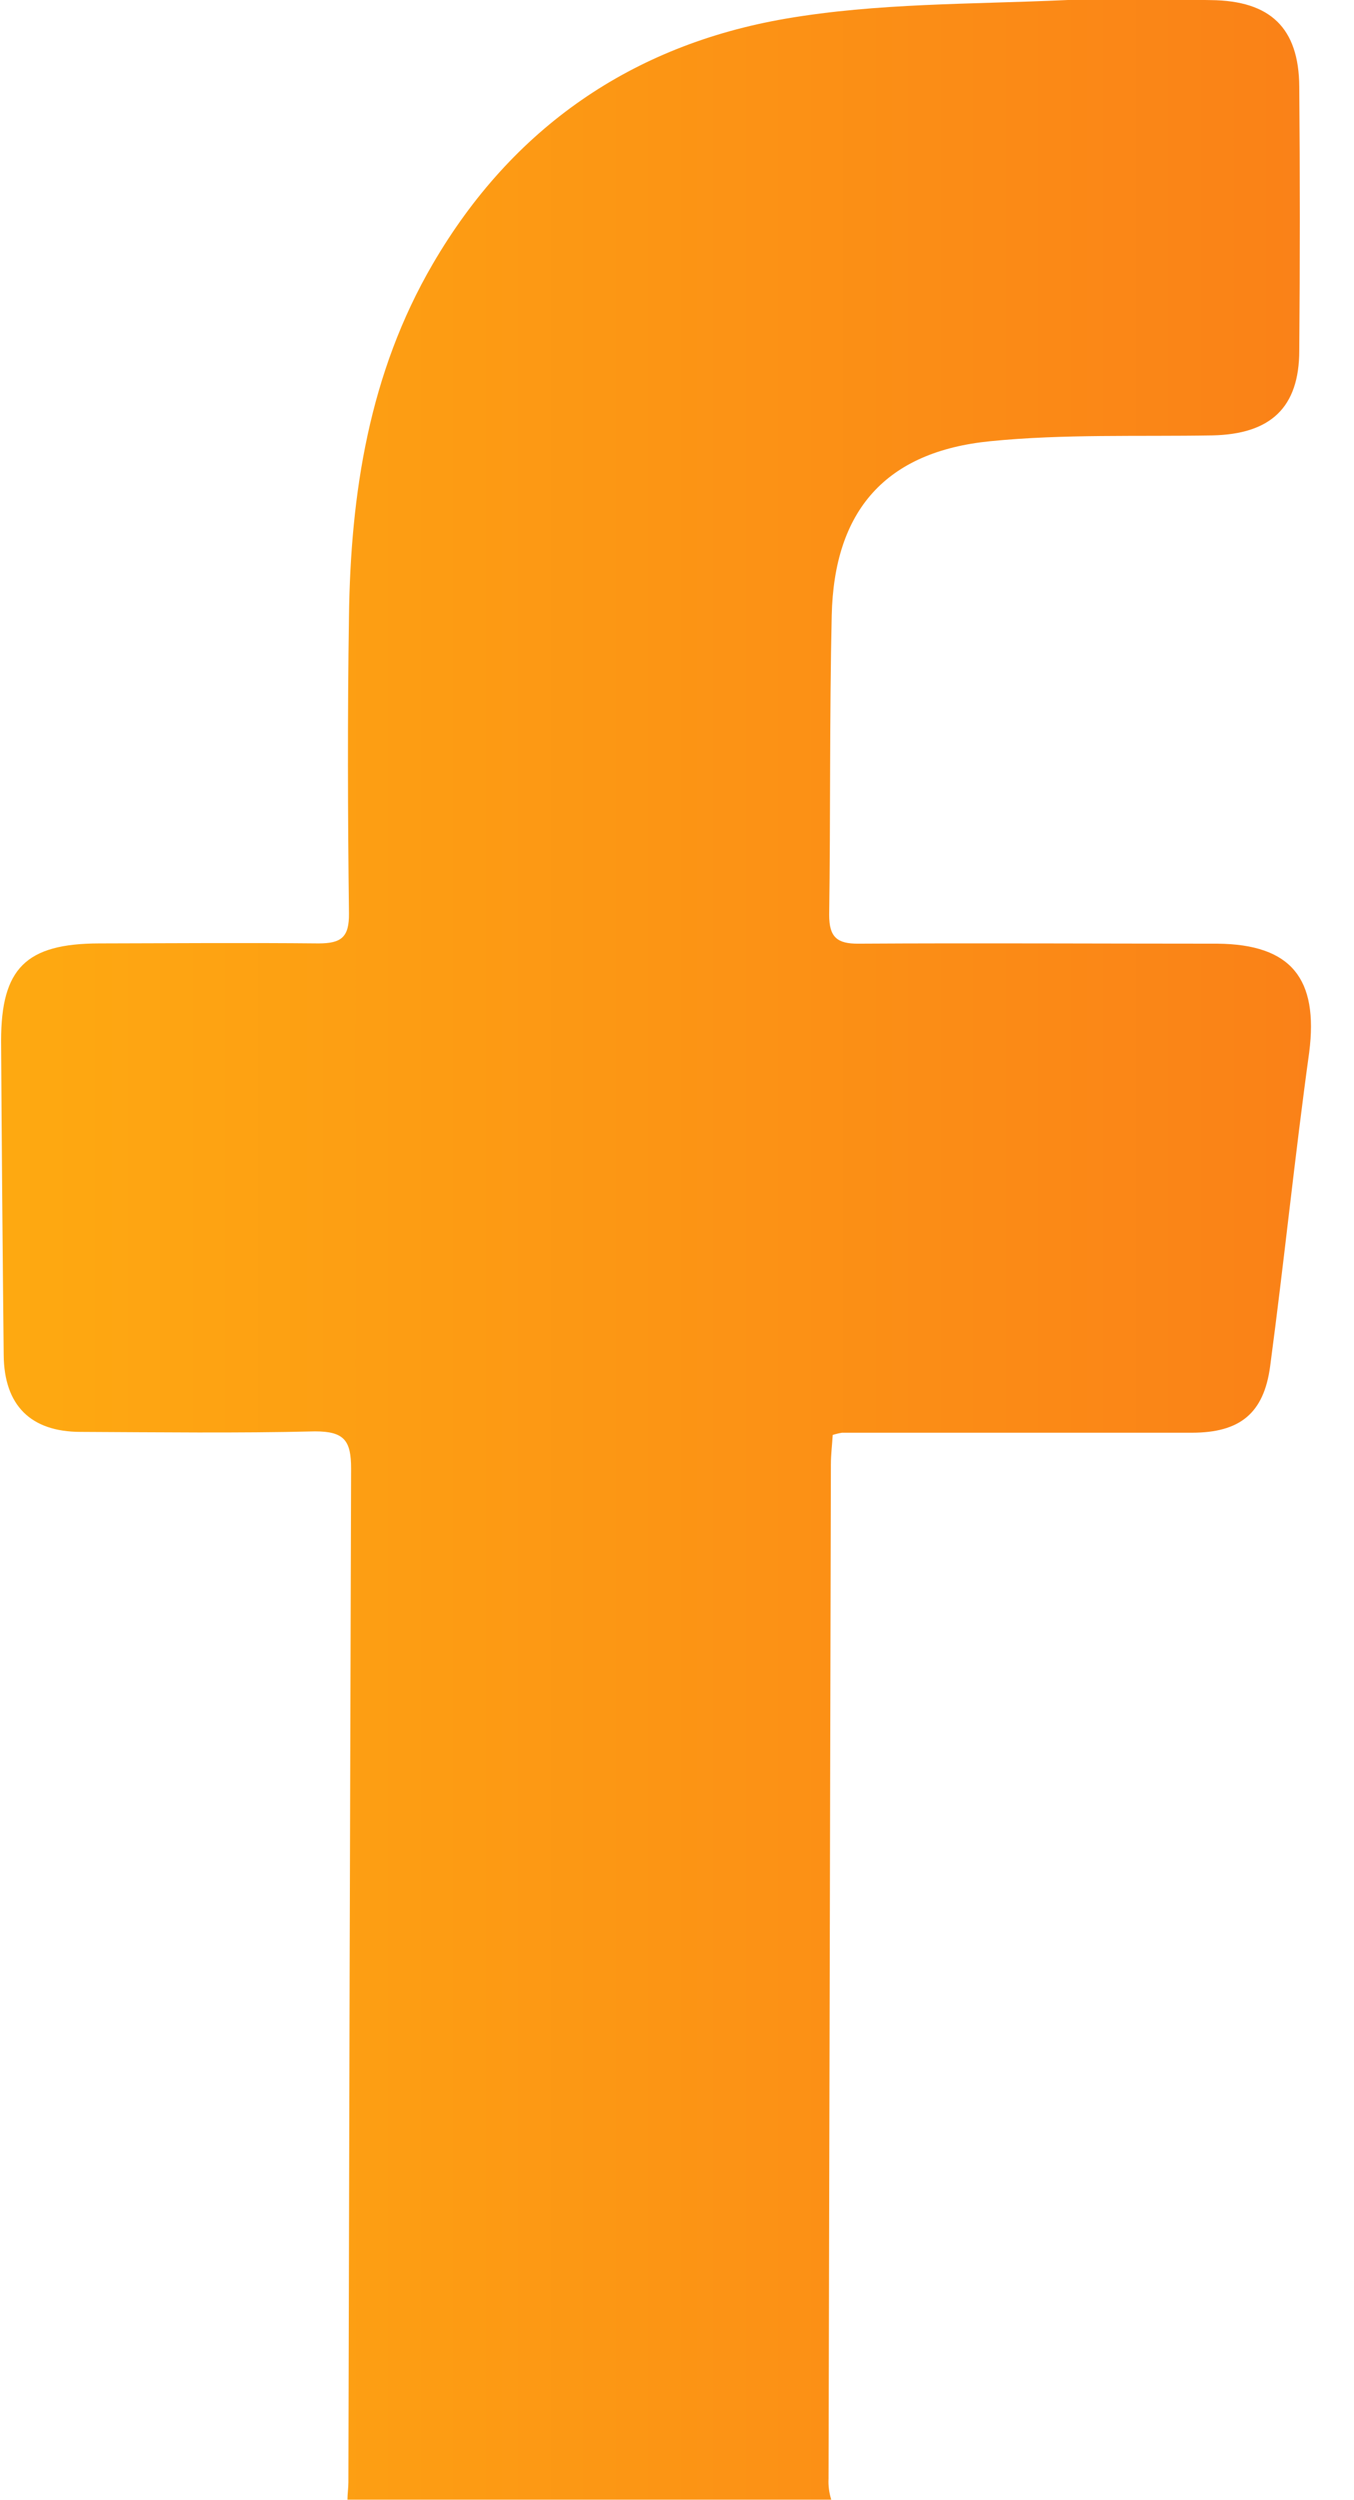<svg width="26" height="48" viewBox="0 0 26 48" fill="none" xmlns="http://www.w3.org/2000/svg">
<path id="Vector" d="M25.14 20.201C24.862 22.207 24.658 24.221 24.39 26.228C24.269 27.139 23.806 27.505 22.888 27.506C20.648 27.506 18.409 27.506 16.169 27.506C16.108 27.516 16.049 27.53 15.99 27.549C15.98 27.728 15.955 27.924 15.955 28.122C15.94 34.611 15.925 41.099 15.91 47.586C15.903 47.723 15.921 47.859 15.962 47.99H6.672C6.672 47.877 6.69 47.766 6.69 47.657C6.704 41.168 6.722 34.681 6.742 28.194C6.742 27.658 6.612 27.48 6.049 27.48C4.55 27.517 3.049 27.497 1.551 27.49C0.586 27.49 0.08 26.978 0.071 26.017C0.05 24.007 0.033 21.995 0.021 19.983C0.021 18.591 0.497 18.116 1.904 18.112C3.312 18.109 4.713 18.098 6.117 18.112C6.556 18.112 6.706 17.992 6.701 17.535C6.678 15.639 6.672 13.741 6.701 11.845C6.731 9.47 7.089 7.164 8.309 5.07C9.836 2.448 12.142 0.866 15.085 0.359C16.846 0.056 18.657 0.084 20.46 0.002C21.389 -0.041 22.32 -0.012 23.25 0.002C24.397 0.013 24.94 0.538 24.949 1.661C24.963 3.35 24.963 5.039 24.949 6.727C24.949 7.829 24.395 8.334 23.284 8.359C21.855 8.384 20.426 8.33 19.022 8.47C17.005 8.668 16.015 9.802 15.971 11.819C15.928 13.734 15.949 15.652 15.922 17.566C15.922 17.991 16.073 18.121 16.487 18.117C18.784 18.103 21.08 18.117 23.377 18.117C24.796 18.13 25.319 18.789 25.14 20.201Z" fill="url(#paint0_linear_48_23)"/>
<defs>
<linearGradient id="paint0_linear_48_23" x1="-3.485" y1="47.99" x2="30.253" y2="47.99" gradientUnits="userSpaceOnUse">
<stop stop-color="#FFAF10"/>
<stop offset="1" stop-color="#F97919"/>
</linearGradient>
</defs>
</svg>
